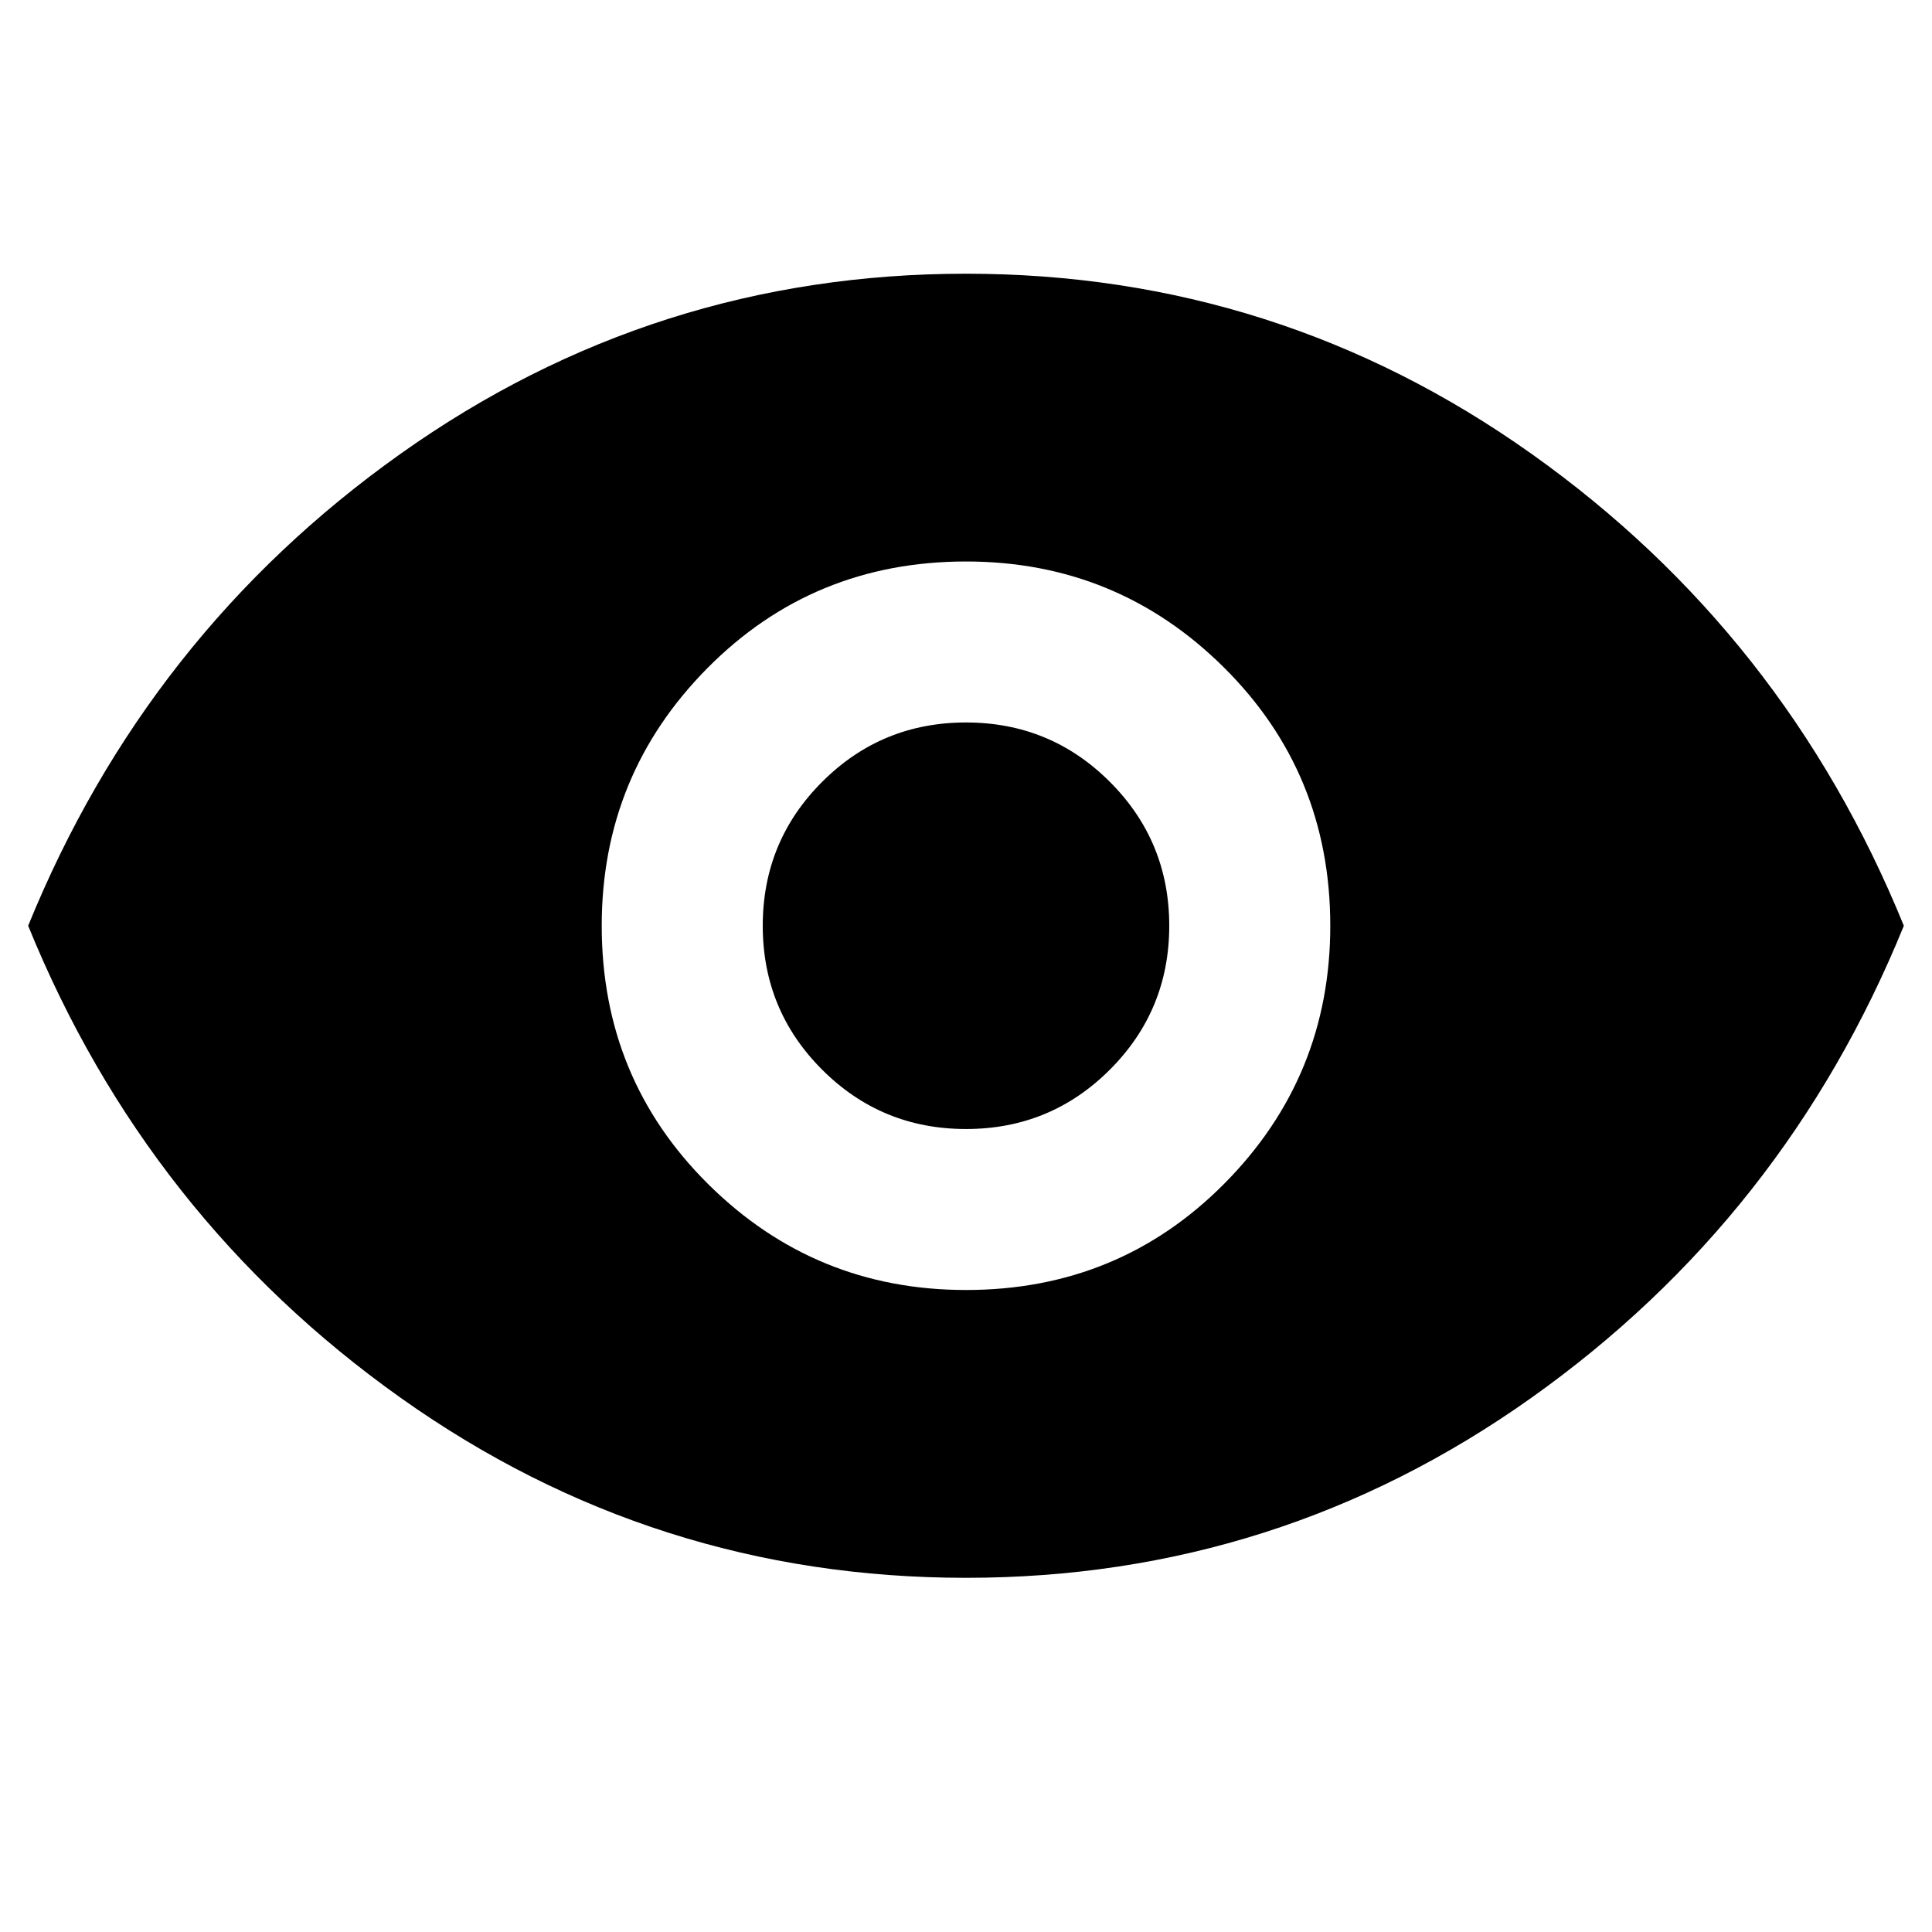 <svg xmlns="http://www.w3.org/2000/svg" height="40" width="40"><path d="M20 26.708Q23.167 26.708 25.354 24.5Q27.542 22.292 27.542 19.167Q27.542 16 25.333 13.812Q23.125 11.625 20 11.625Q16.833 11.625 14.646 13.833Q12.458 16.042 12.458 19.167Q12.458 22.333 14.667 24.521Q16.875 26.708 20 26.708ZM20 23.375Q18.25 23.375 17.021 22.146Q15.792 20.917 15.792 19.167Q15.792 17.417 17.021 16.188Q18.25 14.958 20 14.958Q21.75 14.958 22.979 16.188Q24.208 17.417 24.208 19.167Q24.208 20.917 22.979 22.146Q21.75 23.375 20 23.375ZM20 32.667Q13.542 32.667 8.292 28.938Q3.042 25.208 0.583 19.167Q3.042 13.125 8.292 9.396Q13.542 5.667 20 5.667Q26.458 5.667 31.708 9.396Q36.958 13.125 39.417 19.167Q36.958 25.208 31.708 28.938Q26.458 32.667 20 32.667Z"/></svg>